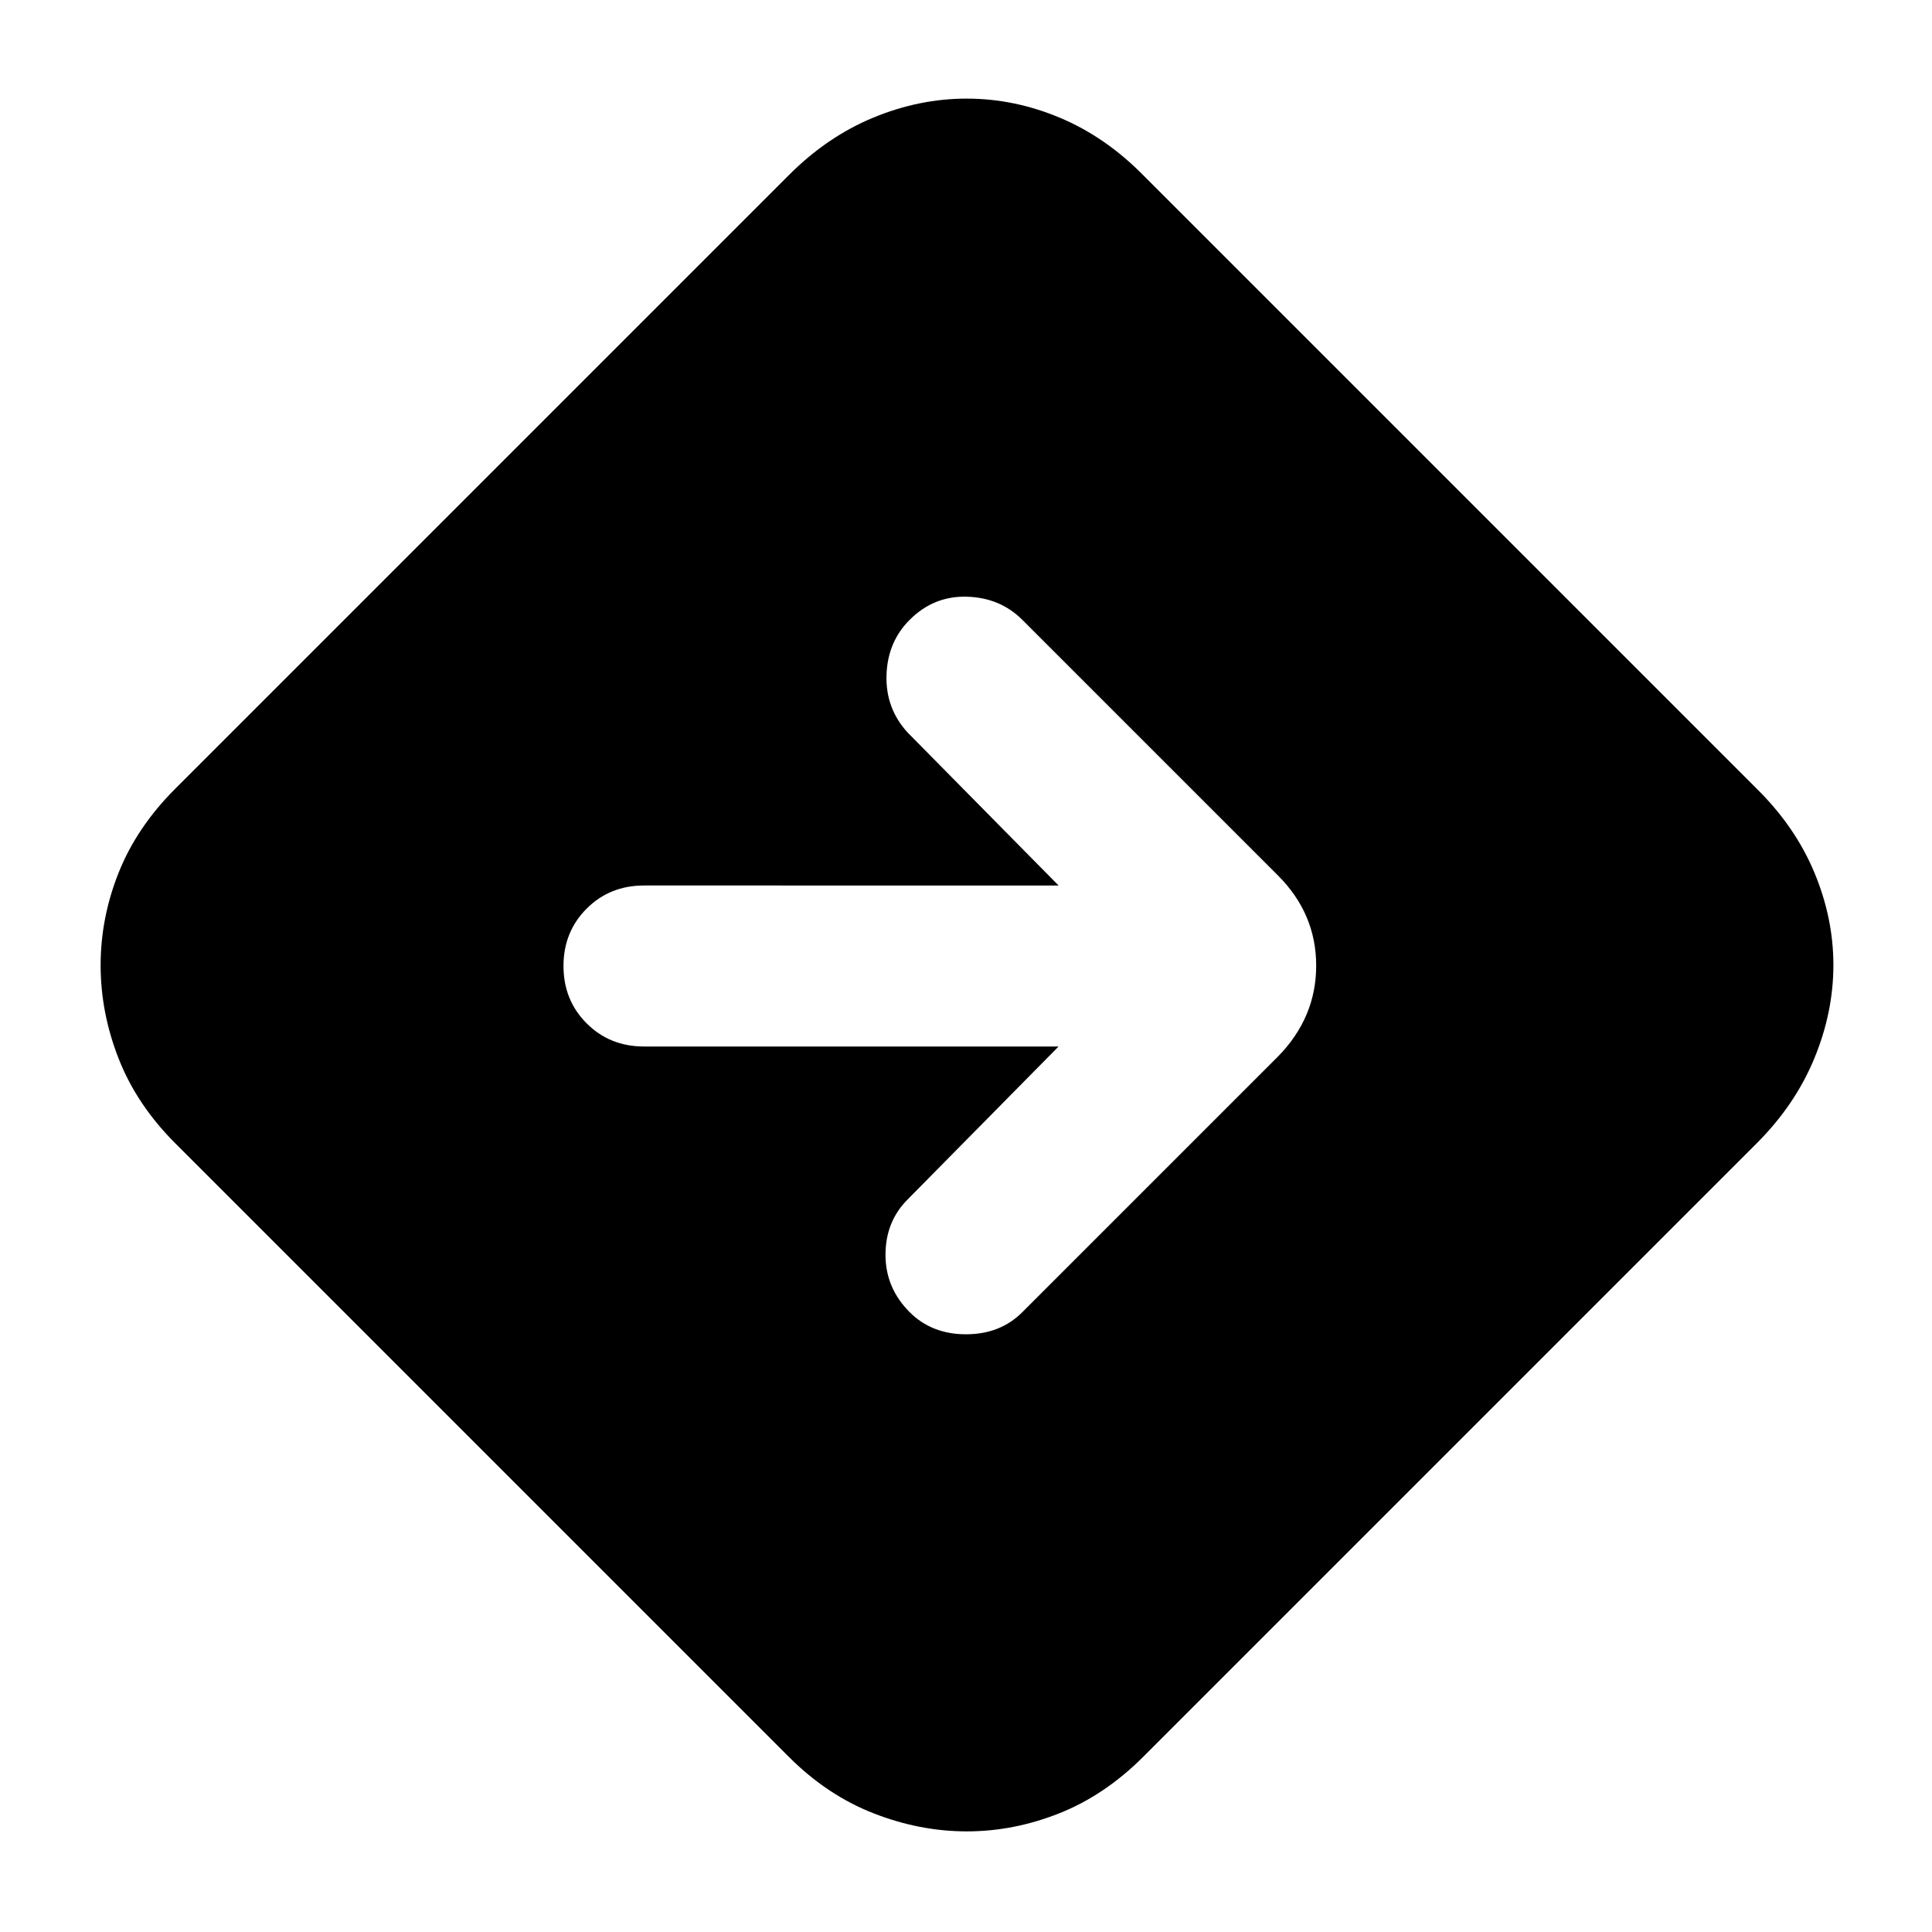 <svg xmlns="http://www.w3.org/2000/svg" height="24" viewBox="0 -960 960 960" width="24"><path d="M480.39-50Q457-50 434-59t-42-28L87-392q-19-19-28-41.856t-9-46.5Q50-504 59-526.5T87-568l305-305q18.93-19 41.803-28.5 22.873-9.5 46.535-9.5 23.662 0 46.296 9.5T568-873l305 305q19 18.761 28.5 41.43t9.5 46.119q0 23.451-9.5 46.439T873-392L568-87q-19 19-41.61 28t-46 9ZM526-440l-75 76q-11 11-11 27.5t12 28.5q11 11 28 11t28-11l127-127q19-19.364 19-45.182T635-525L508-652q-11-11-27.5-11.5T452-652q-11 11-11.5 27.5T451-596l75 76H320q-17 0-28.5 11.5T280-480q0 17 11.5 28.5T320-440h206Z"/></svg>